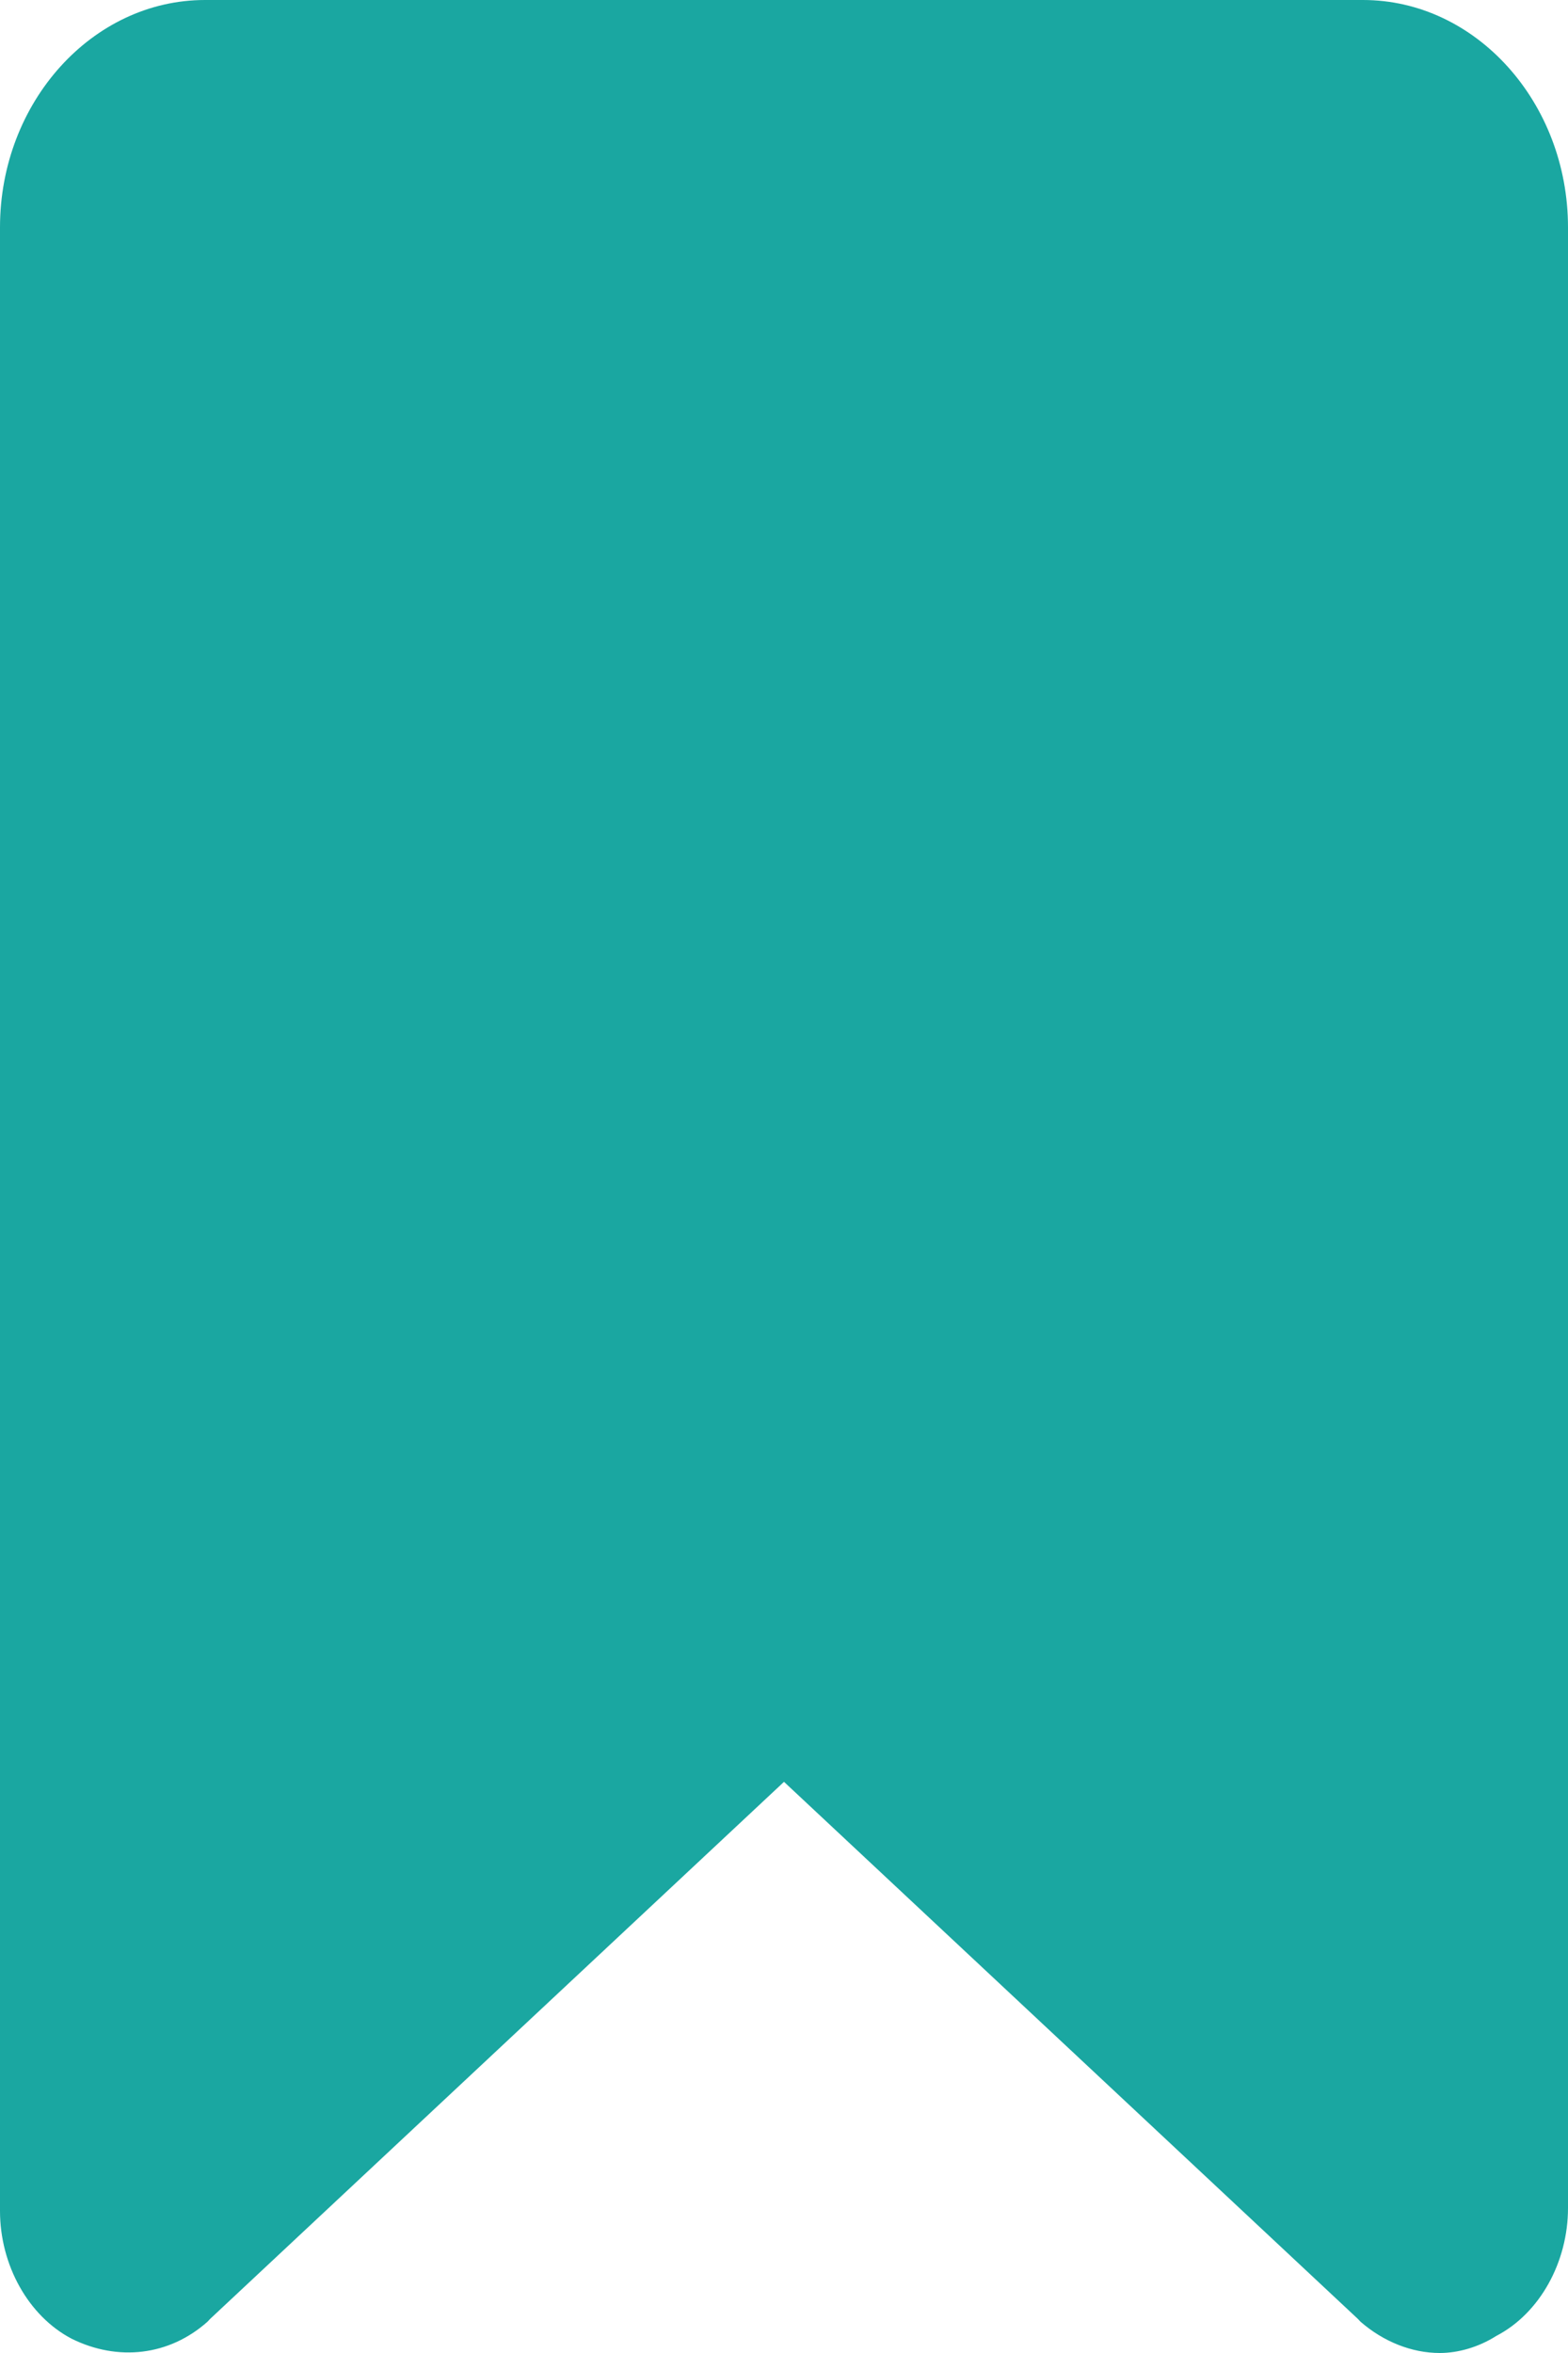<svg width="18" height="27" viewBox="0 0 18 27" fill="none" xmlns="http://www.w3.org/2000/svg">
    <path d="M15.647 0H2.353C1.059 0 0 1.174 0 2.609V25.37C0 25.989 0.324 26.576 0.824 26.837C1.353 27.098 1.941 27.033 2.382 26.641L2.412 26.609L9 20.446L15.588 26.609L15.618 26.641C15.882 26.87 16.206 27 16.529 27C16.735 27 16.971 26.935 17.177 26.804C17.677 26.544 18 25.956 18 25.337V2.609C18 1.174 16.941 0 15.647 0Z" fill="#1aa7a1"/>
</svg>

